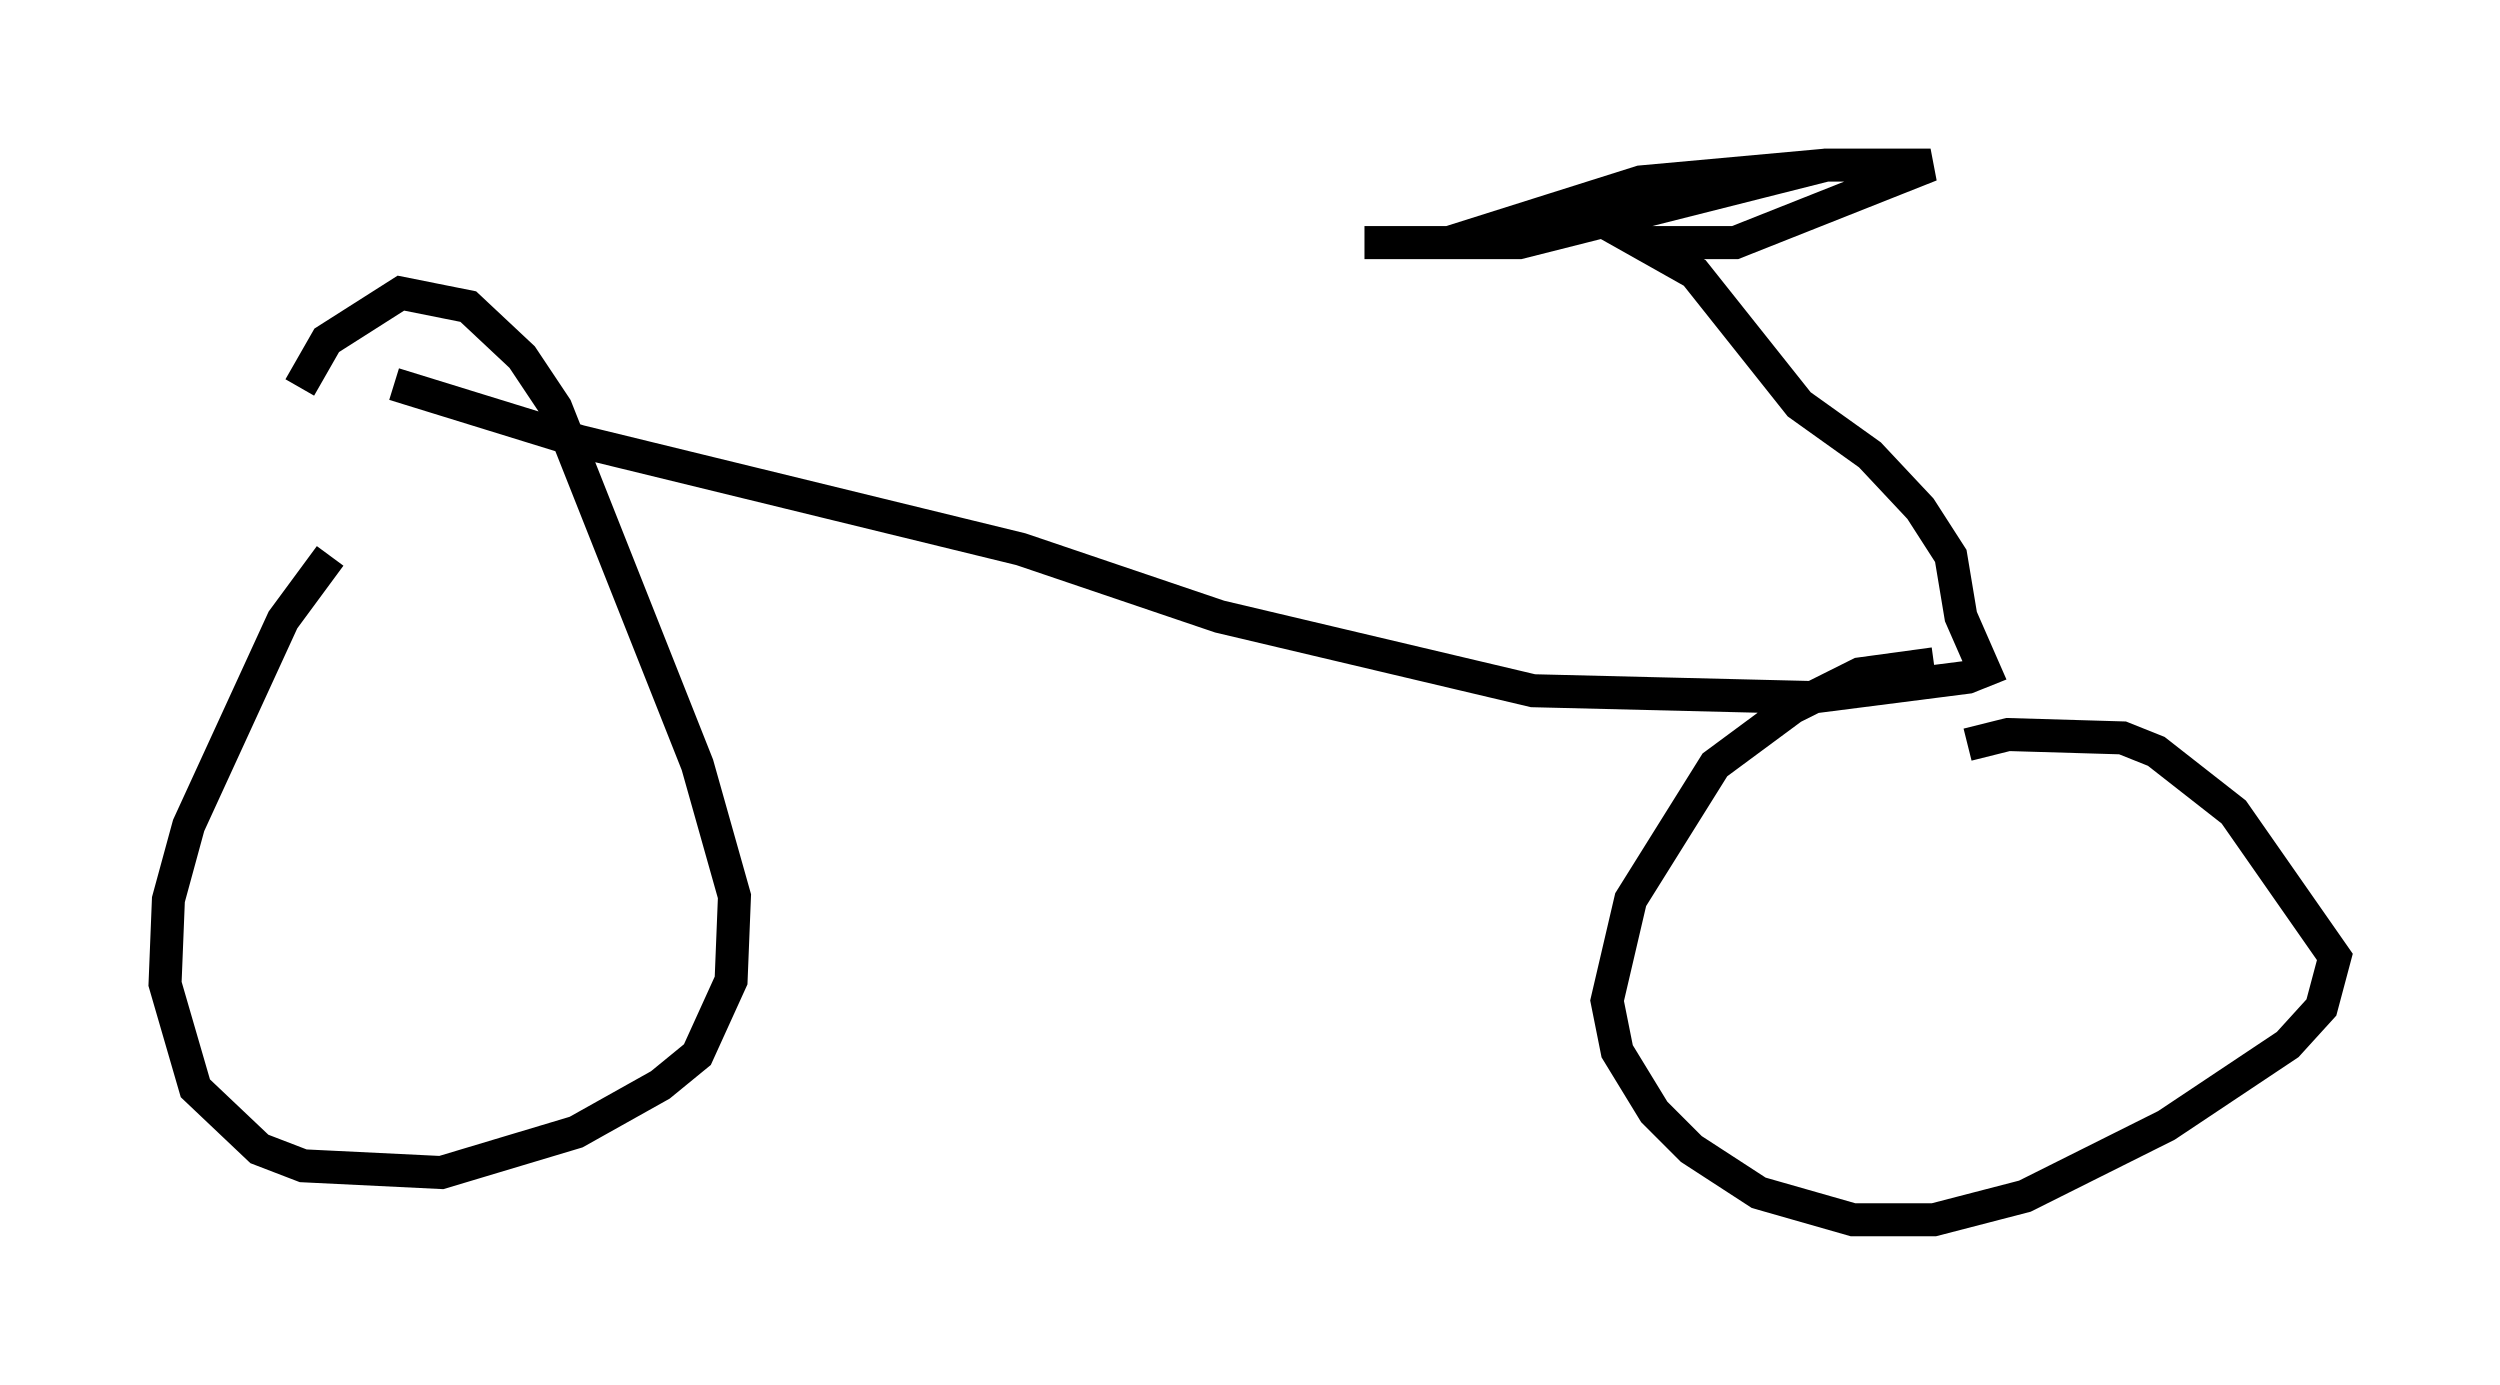 <?xml version="1.0" encoding="utf-8" ?>
<svg baseProfile="full" height="41.952" version="1.1" width="75.742" xmlns="http://www.w3.org/2000/svg" xmlns:ev="http://www.w3.org/2001/xml-events" xmlns:xlink="http://www.w3.org/1999/xlink"><defs /><rect fill="white" height="41.952" width="75.742" x="0" y="0" /><path d="M11.635, 15.311 m-1.633, 1.531 l-1.429, 1.94 -2.858, 6.227 l-0.613, 2.246 -0.102, 2.552 l0.919, 3.165 1.94, 1.838 l1.327, 0.51 4.185, 0.204 l4.083, -1.225 2.552, -1.429 l1.123, -0.919 1.021, -2.246 l0.102, -2.552 -1.123, -3.981 l-4.288, -10.821 -1.021, -1.531 l-1.633, -1.531 -2.042, -0.408 l-2.246, 1.429 -0.817, 1.429 m2.858, -0.102 l5.615, 1.735 13.373, 3.267 l6.023, 2.042 9.494, 2.246 l8.371, 0.204 4.798, -0.613 l0.51, -0.204 -0.715, -1.633 l-0.306, -1.838 -0.919, -1.429 l-1.531, -1.633 -2.144, -1.531 l-3.165, -3.981 -1.633, -0.919 l2.858, 0.0 5.921, -2.348 l-3.165, 0.0 -9.29, 2.348 l-4.696, 0.0 2.552, 0.0 l5.819, -1.838 5.615, -0.51 m3.267, 15.109 l-2.246, 0.306 -2.042, 1.021 l-2.348, 1.735 -2.552, 4.083 l-0.715, 3.063 0.306, 1.531 l1.123, 1.838 1.123, 1.123 l2.042, 1.327 2.858, 0.817 l2.45, 0.0 2.756, -0.715 l4.288, -2.144 3.675, -2.45 l1.021, -1.123 0.408, -1.531 l-3.063, -4.39 -2.348, -1.838 l-1.021, -0.408 -3.471, -0.102 l-1.225, 0.306 " fill="none" stroke="black" stroke-width="1" /></svg>